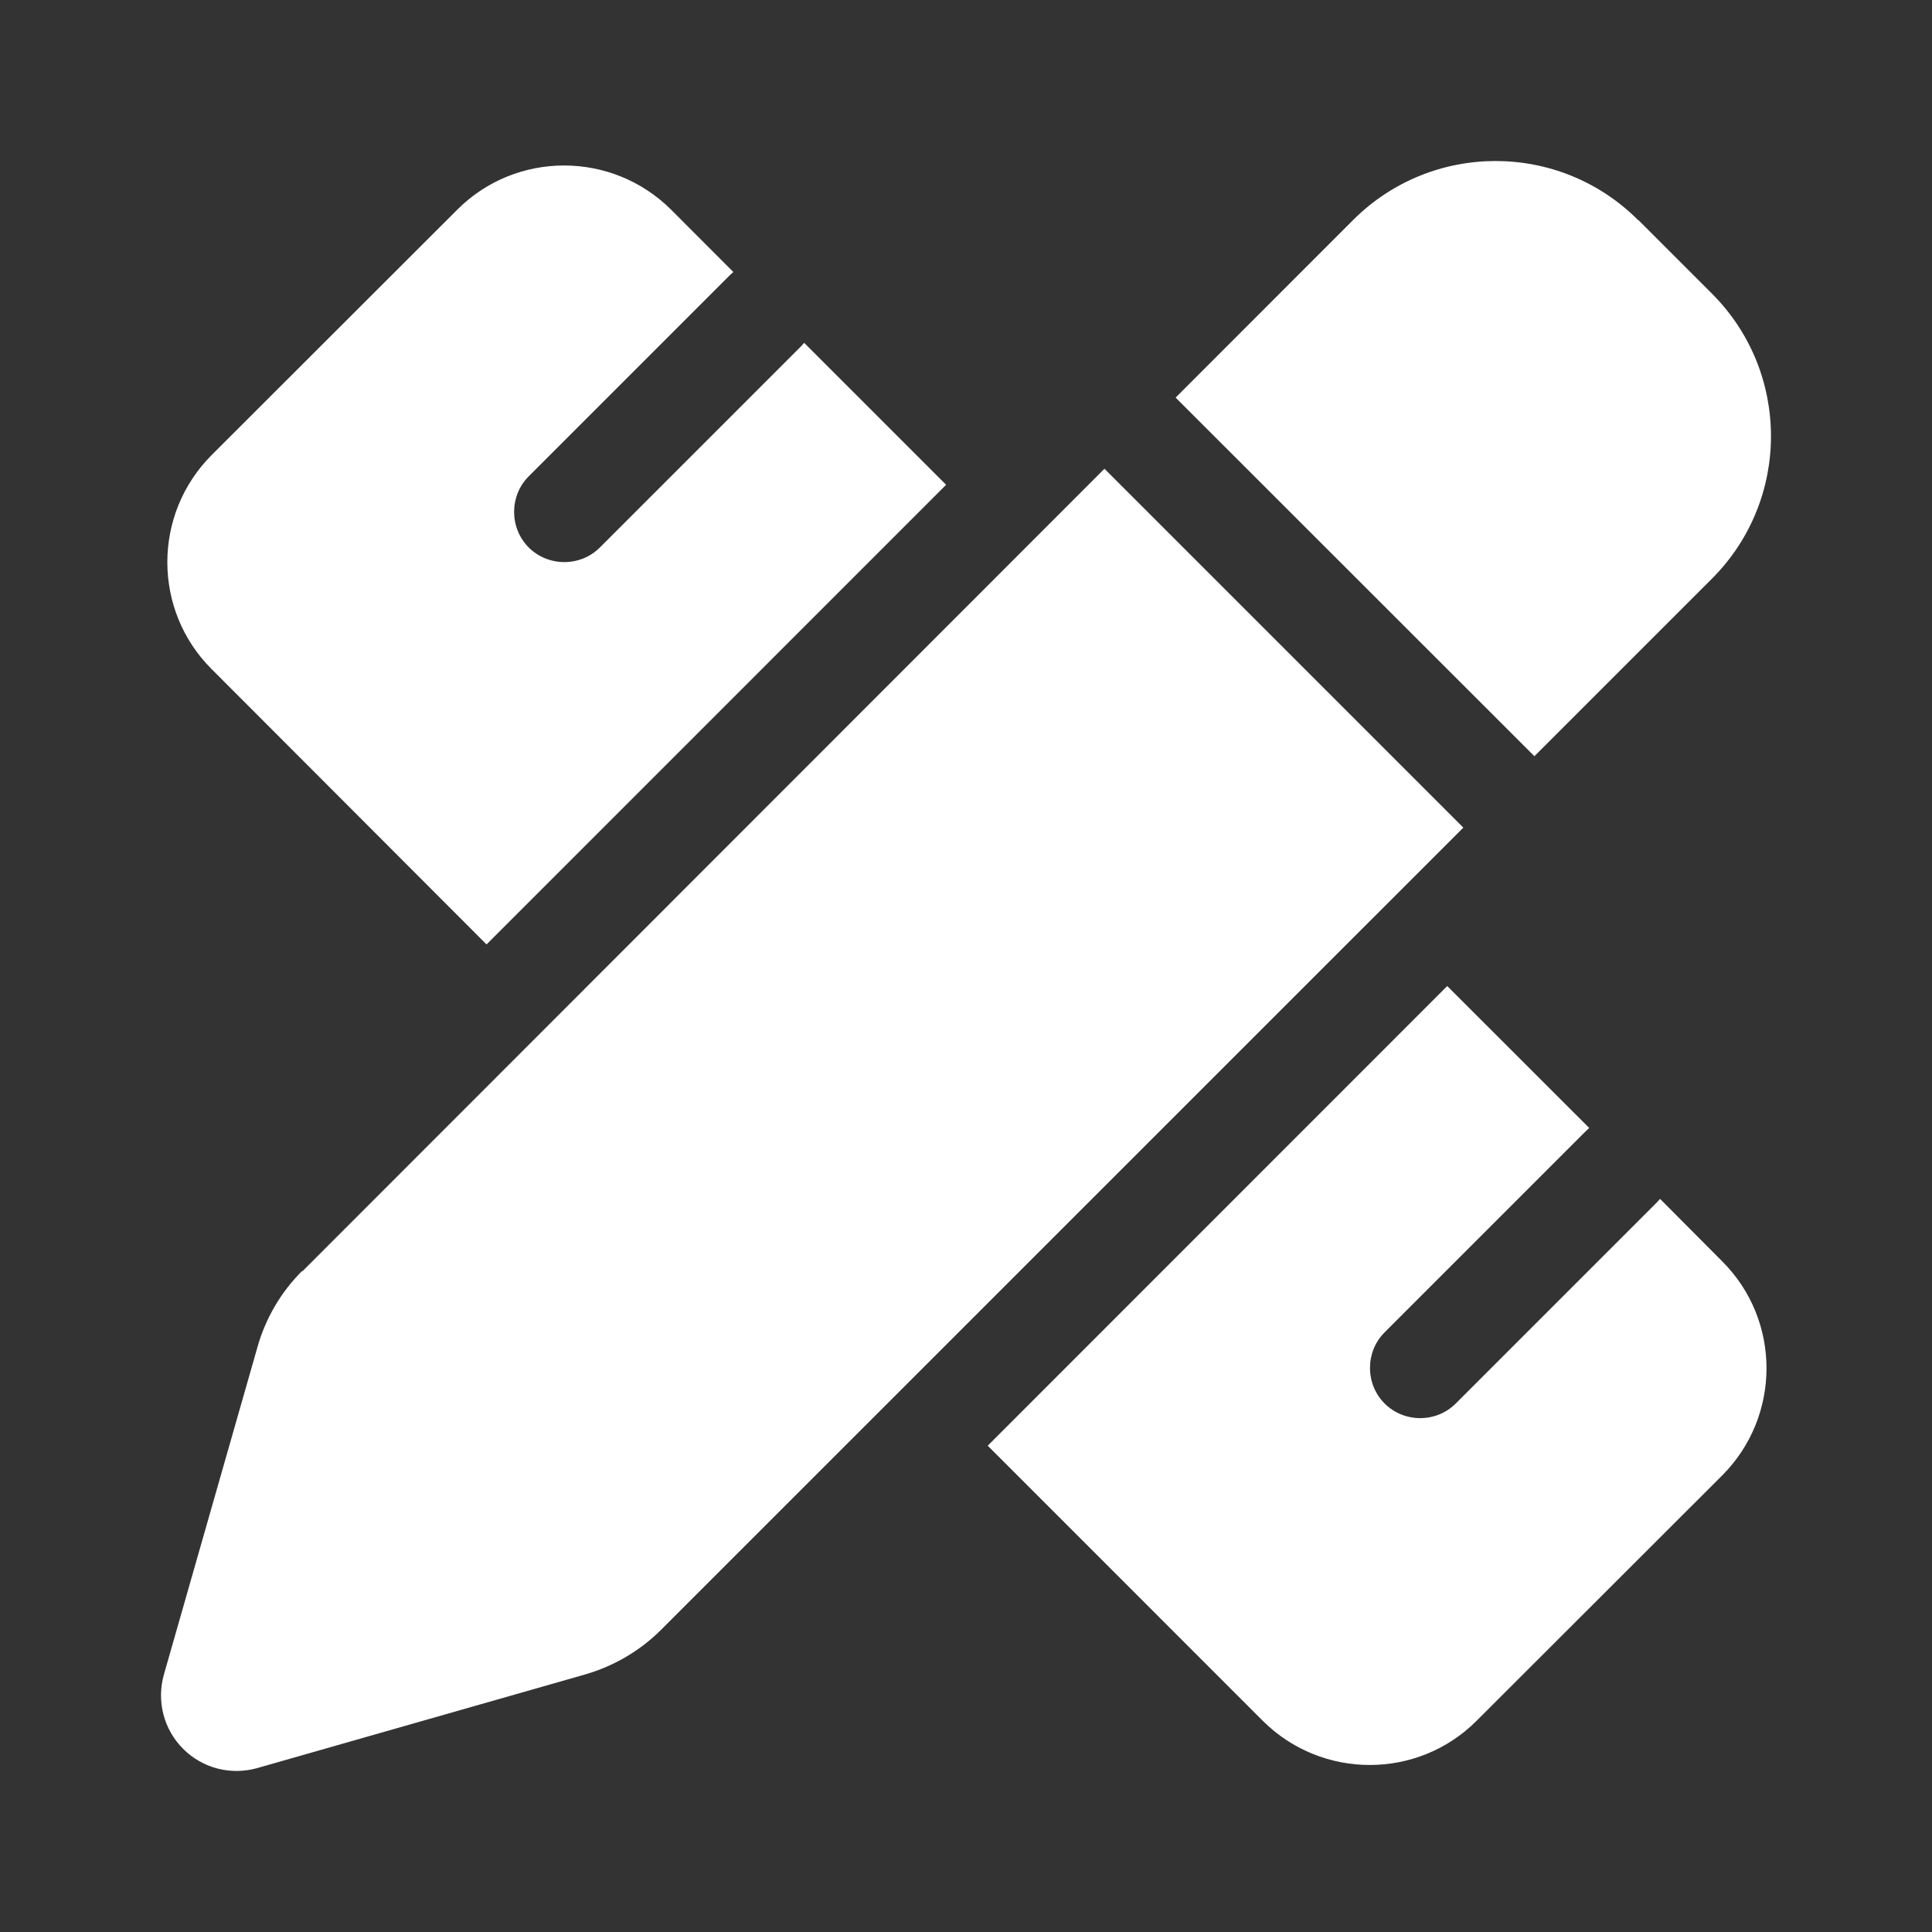 <svg width="24" height="24" viewBox="0 0 24 24" fill="none" xmlns="http://www.w3.org/2000/svg">
<rect x="0" y="0" width="24" height="24" fill="#333333" stroke="none"/>
<path d="M20.352 2.733L21.267 3.648C22.244 4.626 22.244 6.21 21.267 7.188L19.061 9.394L14.604 4.939L16.809 2.733C17.787 1.756 19.37 1.756 20.348 2.733H20.352ZM3.757 15.792L13.72 5.823L18.178 10.281L8.211 20.247C7.949 20.509 7.62 20.7 7.264 20.802L3.198 21.963C2.869 22.057 2.517 21.967 2.275 21.725C2.033 21.483 1.943 21.131 2.036 20.802L3.198 16.735C3.299 16.375 3.491 16.05 3.753 15.788L3.757 15.792ZM11.753 6.022L6.044 11.732L2.627 8.31C1.896 7.579 1.896 6.39 2.627 5.655L5.681 2.604C6.412 1.873 7.601 1.873 8.336 2.604L9.11 3.379C9.098 3.39 9.083 3.402 9.071 3.414L6.568 5.917C6.326 6.159 6.326 6.558 6.568 6.801C6.811 7.043 7.21 7.043 7.452 6.801L9.955 4.298C9.966 4.286 9.978 4.27 9.99 4.259L11.753 6.022ZM17.978 12.249L19.742 14.012C19.73 14.024 19.715 14.036 19.703 14.048L17.2 16.551C16.958 16.793 16.958 17.192 17.2 17.435C17.443 17.677 17.841 17.677 18.084 17.435L20.587 14.932C20.598 14.92 20.61 14.904 20.622 14.893L21.396 15.671C22.127 16.402 22.127 17.591 21.396 18.326L18.342 21.377C17.611 22.108 16.422 22.108 15.687 21.377L12.27 17.959L17.978 12.249Z" fill="white"/>
</svg>
